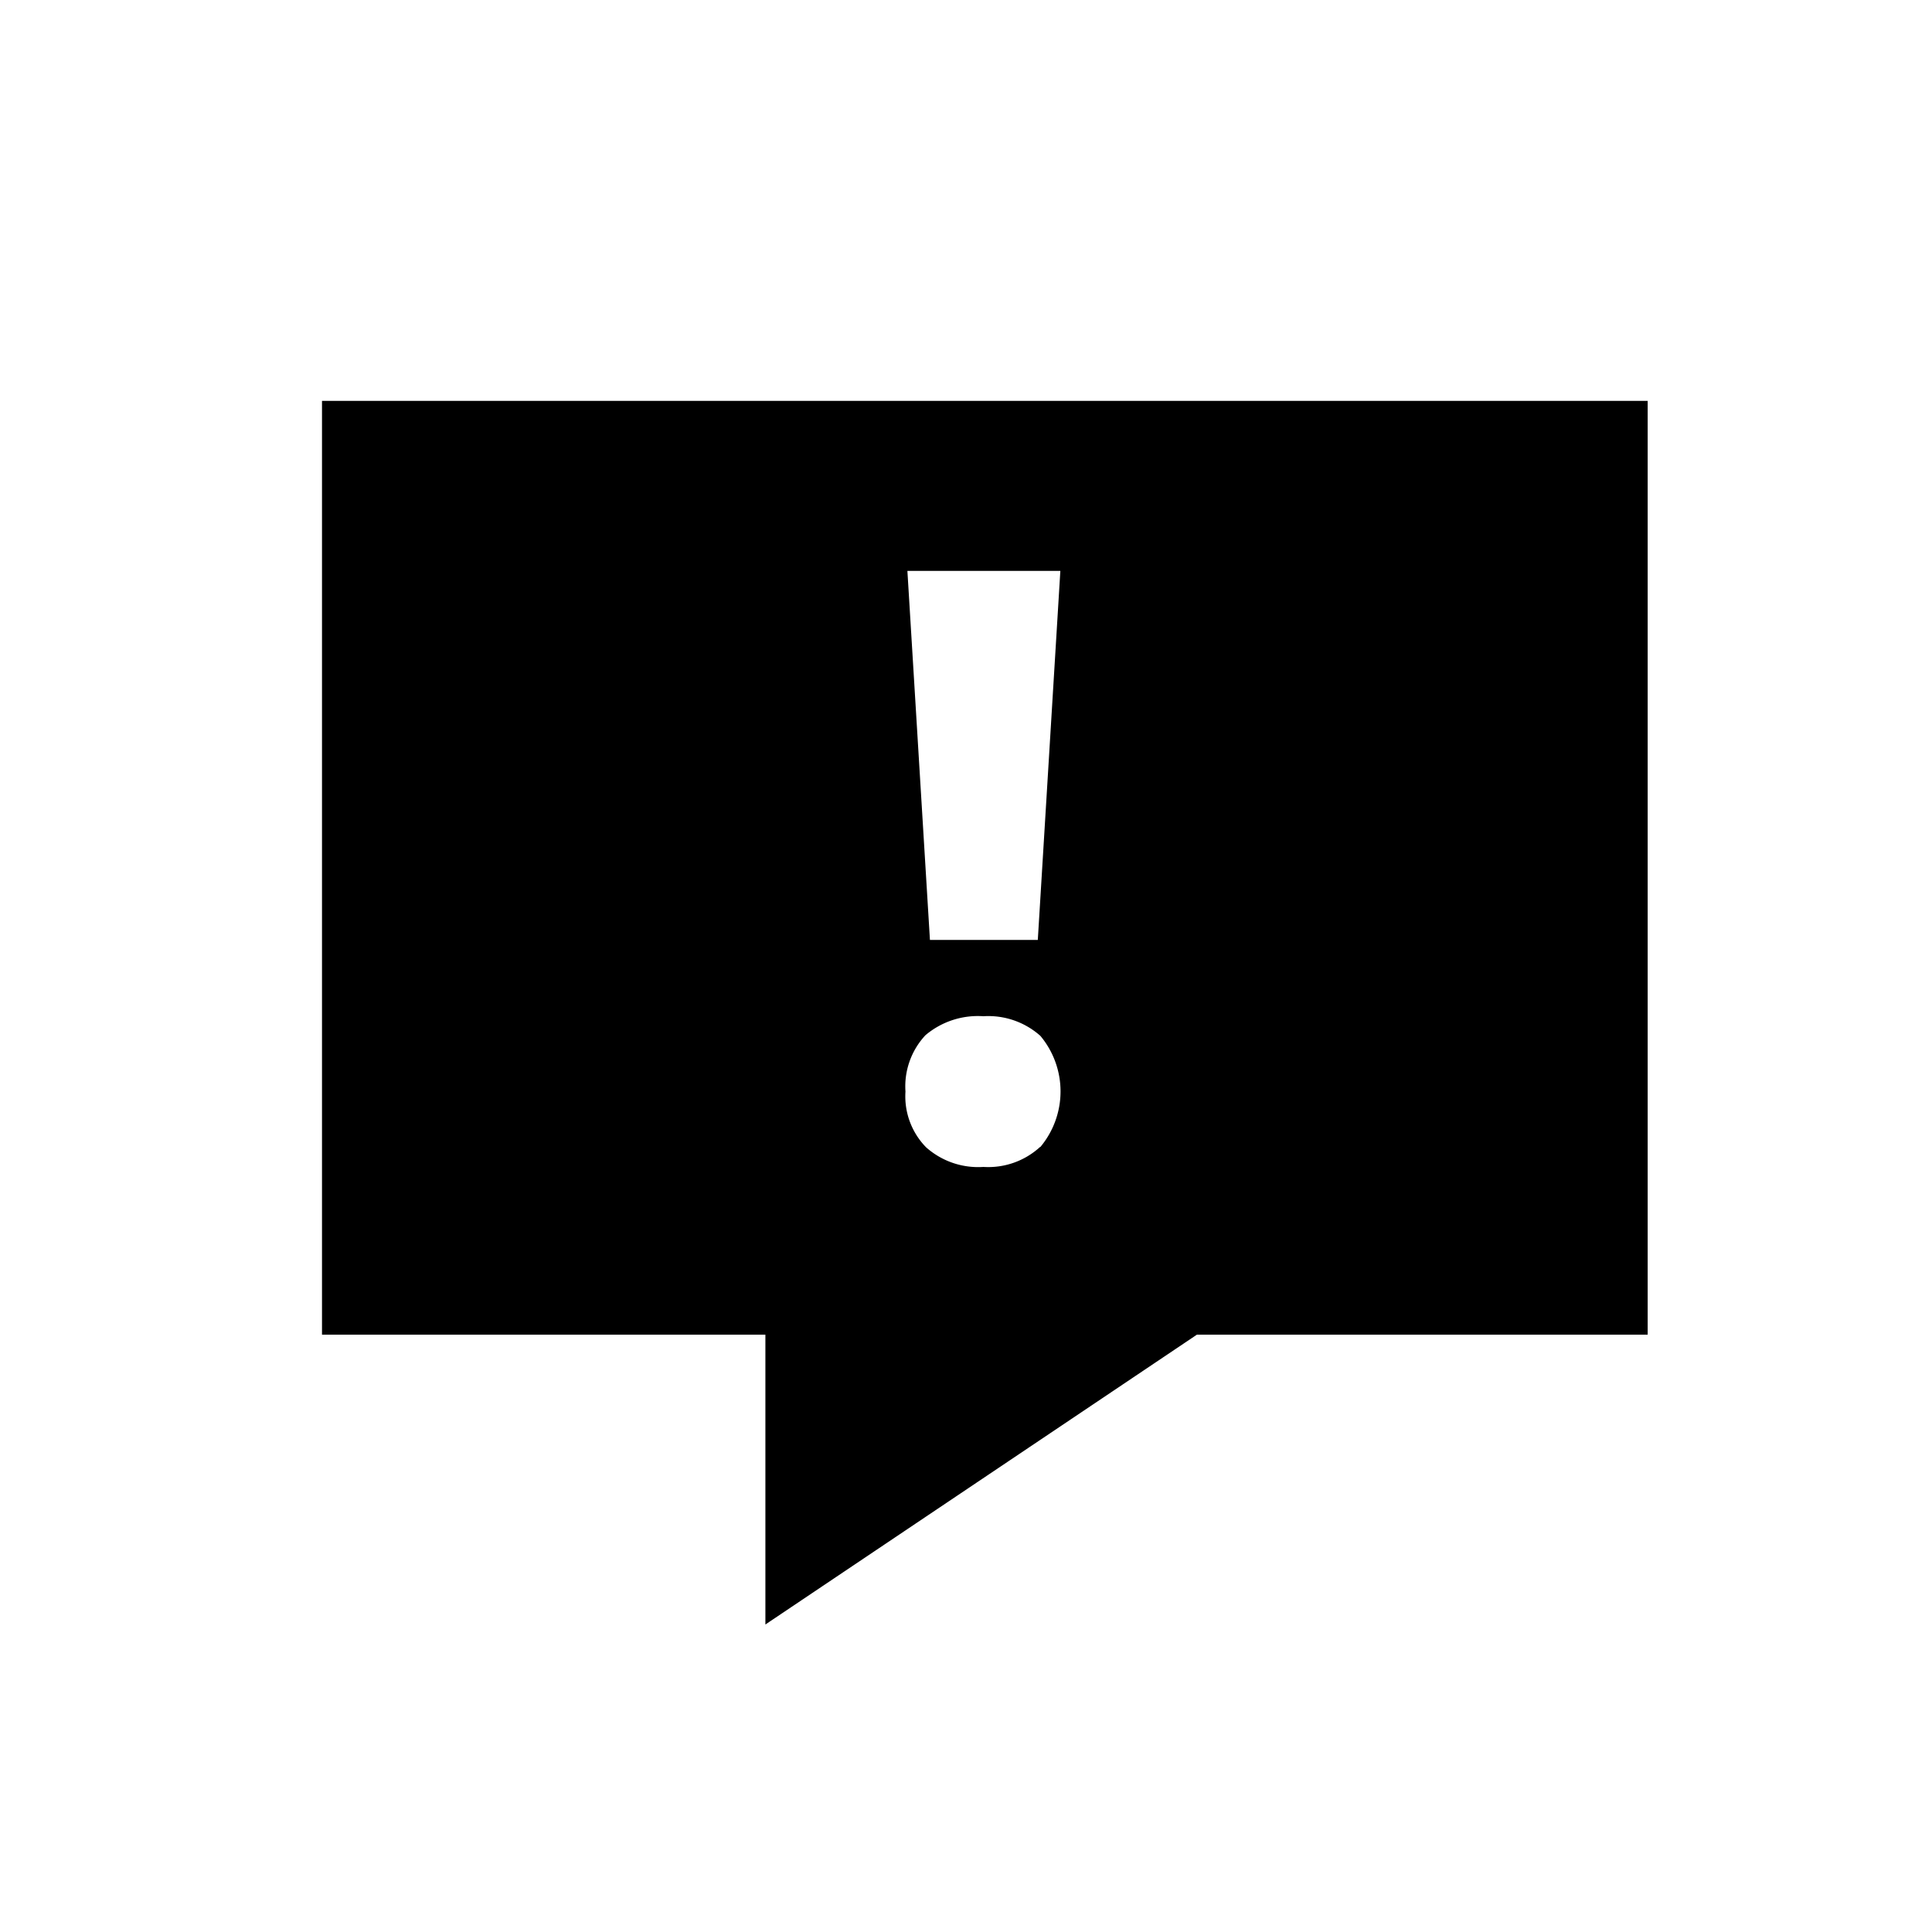 <svg data-name="Ebene 1" xmlns="http://www.w3.org/2000/svg" viewBox="0 0 60 60" class="icon"><path d="M10 12.45v29h13.77v9l13.4-9h14v-29zm22.3 23.17a2.38 2.38 0 01-1.76.62 2.43 2.43 0 01-1.78-.61 2.26 2.26 0 01-.64-1.73 2.33 2.33 0 01.62-1.75 2.52 2.52 0 011.8-.59 2.43 2.43 0 011.77.61 2.69 2.69 0 010 3.45zm-.07-6.43h-3.35l-.7-11.46h4.75z"/></svg>